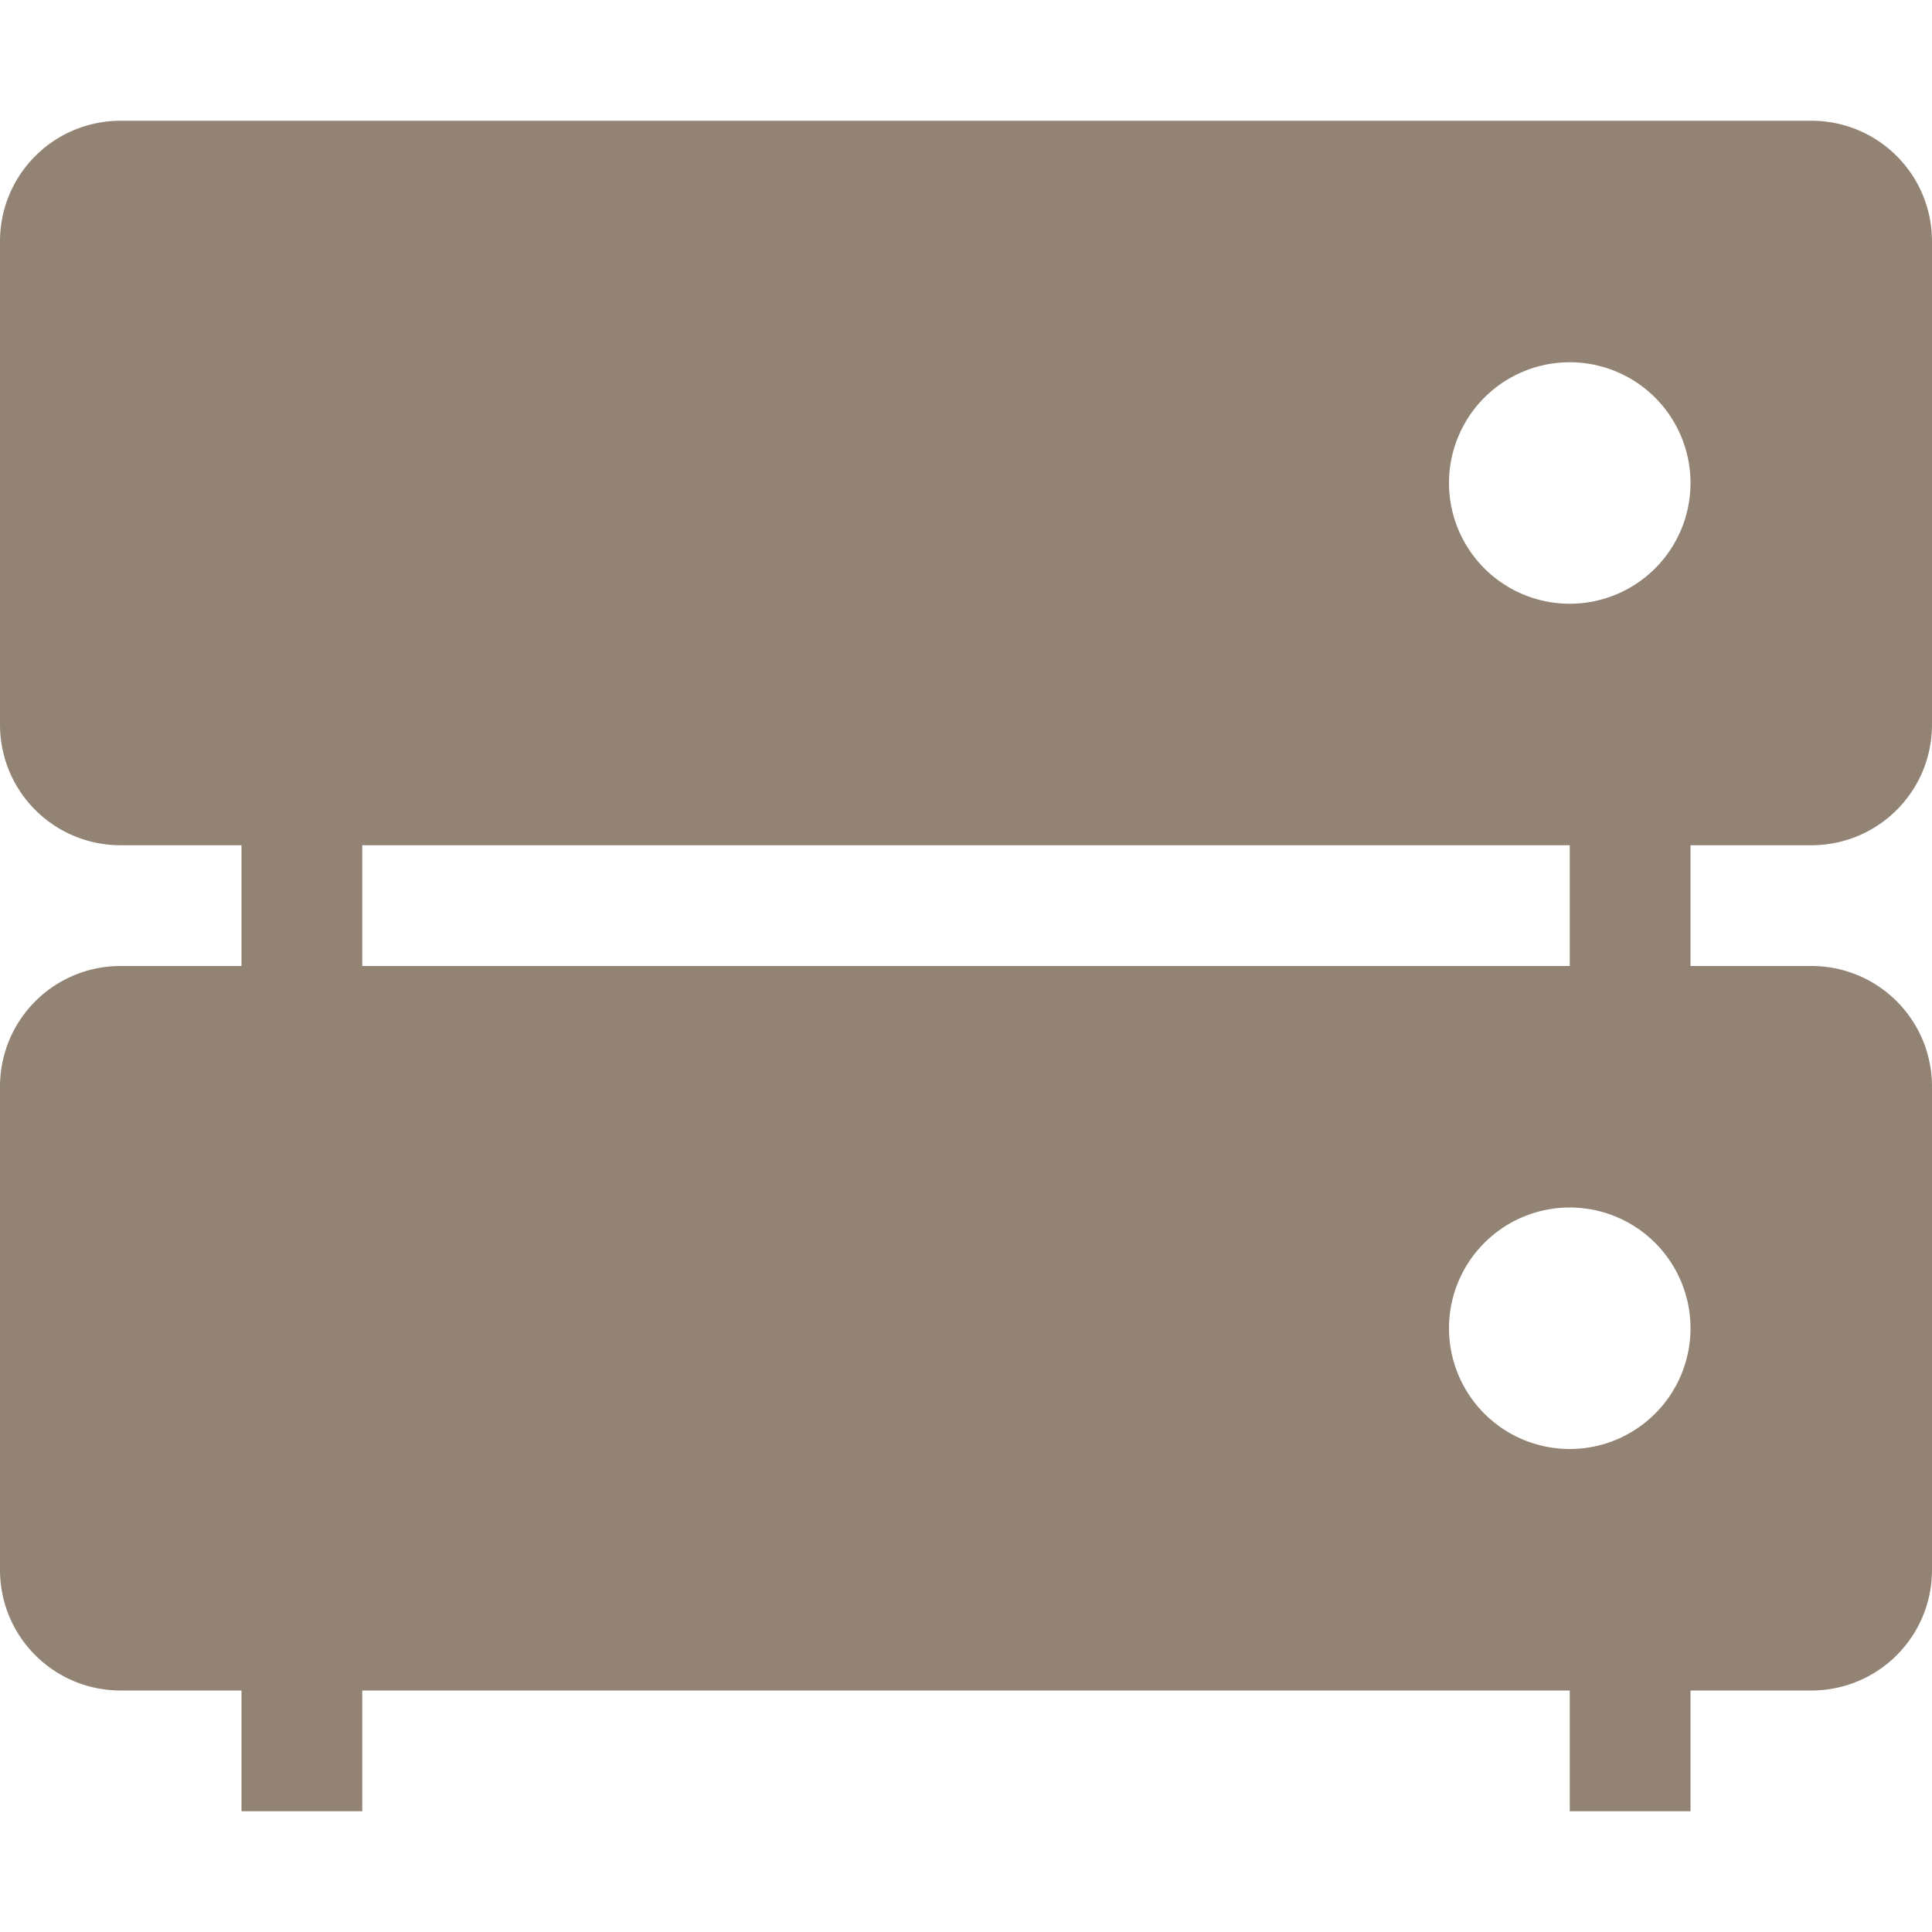 <svg xmlns="http://www.w3.org/2000/svg" width="16" height="16" version="1.1">
 <path style="fill:#928374" d="M 13,6 H 14 V 9 H 13 Z"/>
 <path style="fill:#928374" d="M 2,6 H 3 V 9 H 2 Z"/>
 <path style="fill:#928374" d="M 13,13 H 14 V 15 H 13 Z"/>
 <path style="fill:#928374" d="M 2,13 H 3 V 15 H 2 Z"/>
 <path style="fill:#928374" d="M 1 1 C 0.446 1 0 1.446 0 2 L 0 6 C 0 6.554 0.446 7 1 7 L 15 7 C 15.554 7 16 6.554 16 6 L 16 2 C 16 1.446 15.554 1 15 1 L 1 1 z M 13 3 A 1 1 0 0 1 14 4 A 1 1 0 0 1 13 5 A 1 1 0 0 1 12 4 A 1 1 0 0 1 13 3 z"/>
 <path style="fill:#928374" d="M 1,8 C 0.446,8 0,8.446 0,9 V 13 C 0,13.554 0.446,14 1,14 H 15 C 15.554,14 16,13.554 16,13 V 9 C 16,8.446 15.554,8 15,8 Z M 13,10 A 1,1 0 0 1 14,11 1,1 0 0 1 13,12 1,1 0 0 1 12,11 1,1 0 0 1 13,10 Z"/>
</svg>
